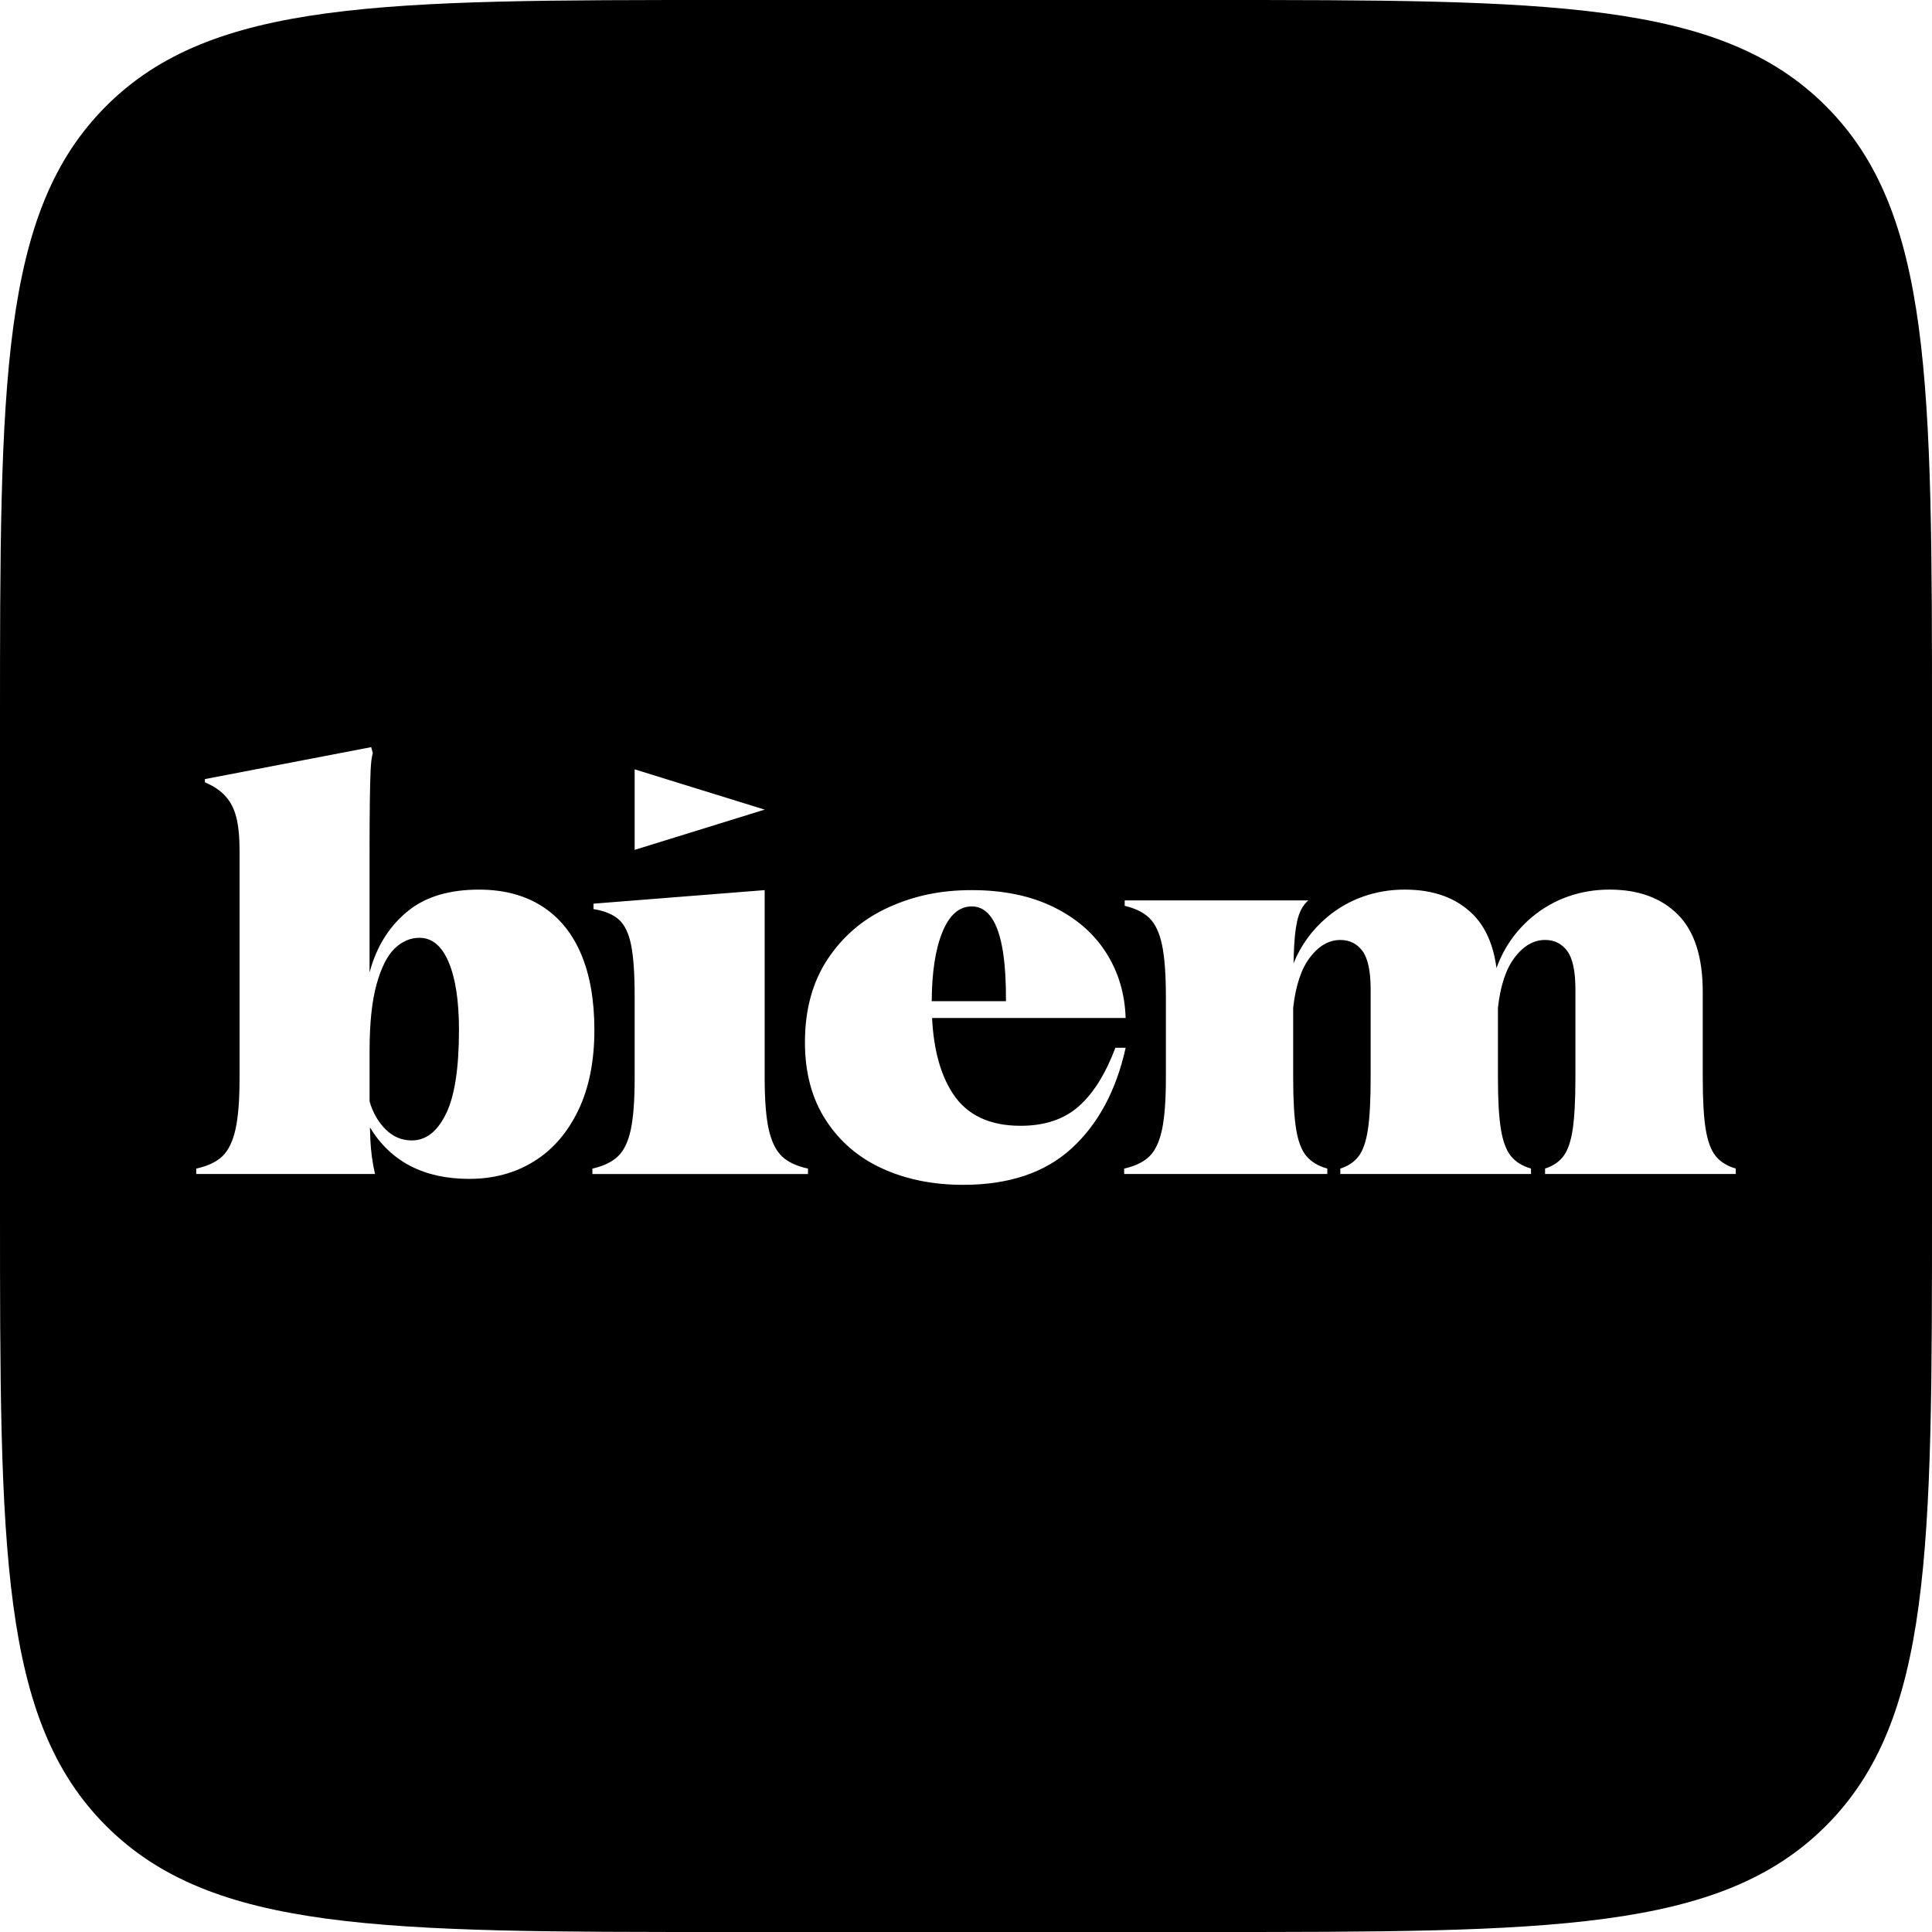 <svg width="576" height="576" viewBox="0 0 576 576" fill="none" xmlns="http://www.w3.org/2000/svg">
<path fill-rule="evenodd" clip-rule="evenodd" d="M31.633 31.633C0 63.265 0 114.177 0 216V360C0 461.823 0 512.735 31.633 544.368C63.265 576 114.177 576 216 576H360C461.823 576 512.735 576 544.368 544.368C576 512.735 576 461.823 576 360V216C576 114.177 576 63.265 544.368 31.633C512.735 0 461.823 0 360 0H216C114.177 0 63.265 0 31.633 31.633ZM173.249 284.446C170.607 278.204 166.71 273.438 161.539 270.151C156.369 266.871 150.127 265.228 142.803 265.228C133.971 265.228 126.95 267.325 121.729 271.525C116.502 275.726 112.818 281.294 110.665 288.242C110.527 288.681 110.404 289.13 110.281 289.579L110.281 289.579L110.28 289.58L110.28 289.58L110.28 289.581C110.248 289.699 110.215 289.818 110.182 289.936V253.597C110.182 247.781 110.205 242.886 110.261 238.899C110.311 234.917 110.395 231.793 110.502 229.533C110.608 227.273 110.827 225.602 111.147 224.525L110.665 222.748L61.085 232.276V233.246C63.67 234.322 65.712 235.696 67.22 237.362C68.729 239.033 69.805 241.13 70.45 243.66C71.095 246.189 71.421 249.503 71.421 253.591V321.424C71.421 327.991 71.017 333.083 70.209 336.689C69.402 340.295 68.112 342.964 66.334 344.686C64.556 346.407 61.943 347.647 58.5 348.398V350.013H111.797C111.04 346.677 110.586 343.312 110.423 339.919C110.367 338.753 110.322 337.485 110.289 336.122C113.396 341.209 117.394 345.033 122.295 347.591C127.247 350.176 133.113 351.466 139.898 351.466C147.11 351.466 153.52 349.744 159.117 346.295C164.713 342.852 169.132 337.788 172.363 331.115C175.593 324.441 177.208 316.416 177.208 307.051C177.208 298.224 175.89 290.687 173.249 284.44V284.446ZM132.956 332.09C130.371 337.367 126.978 340.003 122.783 340.003C119.766 340.003 117.153 338.898 114.949 336.694C112.745 334.491 111.158 331.72 110.188 328.384V327.245V313.192C110.188 305.01 110.889 298.415 112.285 293.407C113.682 288.399 115.487 284.85 117.697 282.747C119.901 280.649 122.351 279.595 125.049 279.595C128.817 279.595 131.722 282.018 133.769 286.863C135.81 291.708 136.837 298.437 136.837 307.051C136.837 318.463 135.547 326.808 132.962 332.085L132.956 332.09ZM227.976 241.378L189.214 229.371V253.378L227.976 241.378ZM229.187 336.689C229.995 340.301 231.285 342.964 233.062 344.686L233.057 344.692C234.834 346.413 237.442 347.653 240.891 348.404V350.019H176.613V348.404C179.95 347.653 182.507 346.413 184.285 344.692C186.063 342.97 187.324 340.301 188.081 336.695C188.833 333.089 189.214 327.997 189.214 321.43V297.041C189.214 290.362 188.867 285.276 188.166 281.777C187.465 278.277 186.253 275.748 184.532 274.184C182.804 272.619 180.275 271.57 176.939 271.032V269.417L227.976 265.379V321.424C227.976 327.997 228.38 333.083 229.187 336.689ZM321.622 329.825C317.259 333.7 311.472 335.64 304.26 335.64C294.996 335.64 288.272 332.438 284.072 326.029C280.415 320.454 278.357 312.945 277.881 303.496H335.591C335.373 296.284 333.438 289.796 329.776 284.037C326.114 278.277 320.865 273.729 314.029 270.387C307.187 267.05 299.09 265.379 289.724 265.379C280.359 265.379 272.547 267.073 265.016 270.466C257.479 273.858 251.423 278.973 246.846 285.809C242.27 292.645 239.982 300.967 239.982 310.764C239.982 319.809 242.052 327.537 246.202 333.941C250.346 340.345 255.971 345.168 263.081 348.398C270.186 351.629 278.206 353.244 287.145 353.244C300.817 353.244 311.612 349.61 319.525 342.342C327.437 335.074 332.793 325.086 335.597 312.384H332.529C329.624 320.135 325.991 325.95 321.628 329.825H321.622ZM289.727 270.23C292.092 270.231 294.06 271.364 295.618 273.623C297.177 275.883 298.31 279.253 299.011 283.717C299.65 287.805 299.948 292.74 299.914 298.494H277.78C277.83 289.863 278.873 283.027 280.926 277.98C283.022 272.811 285.954 270.231 289.727 270.23ZM508.538 336.689C509.133 340.3 510.125 342.964 511.527 344.686L511.516 344.675C512.918 346.396 514.909 347.636 517.494 348.387V350.002H460.641V348.387C463.008 347.636 464.841 346.396 466.131 344.675C467.427 342.953 468.341 340.284 468.879 336.678C469.417 333.072 469.687 327.98 469.687 321.413V294.927C469.687 289.549 468.879 285.753 467.264 283.543C465.649 281.339 463.439 280.234 460.641 280.234C457.304 280.234 454.315 281.928 451.68 285.321C449.038 288.714 447.345 293.749 446.593 300.423V321.419C446.593 327.991 446.885 333.078 447.479 336.683C448.068 340.295 449.066 342.959 450.468 344.68C451.87 346.402 453.861 347.641 456.446 348.393V350.008H399.594V348.393C401.96 347.641 403.794 346.402 405.084 344.68C406.379 342.959 407.293 340.289 407.832 336.683C408.37 333.078 408.639 327.986 408.639 321.419V294.933C408.639 289.555 407.832 285.758 406.216 283.549C404.601 281.345 402.392 280.24 399.594 280.24C396.257 280.24 393.268 281.934 390.632 285.326C387.996 288.719 386.297 293.755 385.546 300.428V321.424C385.546 327.997 385.837 333.083 386.432 336.689C387.021 340.3 388.047 342.964 389.499 344.686C390.952 346.407 393.027 347.647 395.719 348.398V350.013H335.153V348.398C338.49 347.647 341.025 346.407 342.746 344.686C344.468 342.964 345.702 340.295 346.459 336.689C347.21 333.083 347.592 327.991 347.592 321.424V297.036C347.592 290.469 347.21 285.382 346.459 281.771C345.707 278.165 344.468 275.496 342.746 273.774C341.019 272.058 338.546 270.819 335.316 270.062V268.447H390.066C388.776 269.523 387.806 271.06 387.161 273.051C386.516 275.047 386.084 277.845 385.871 281.451C385.776 283.055 385.697 284.973 385.647 287.199C387.856 281.793 391.187 277.212 395.64 273.46C402.156 267.97 410.204 265.222 418.817 265.222C427.431 265.222 434.217 267.701 439.168 272.652C442.915 276.404 445.242 281.726 446.156 288.613C448.349 282.584 451.859 277.531 456.693 273.46C463.209 267.97 471.257 265.222 479.871 265.222C488.484 265.222 495.27 267.701 500.222 272.652C505.173 277.604 507.652 285.304 507.652 295.746V321.424C507.652 327.997 507.944 333.083 508.538 336.689Z" fill="currentColor"/>
</svg>
